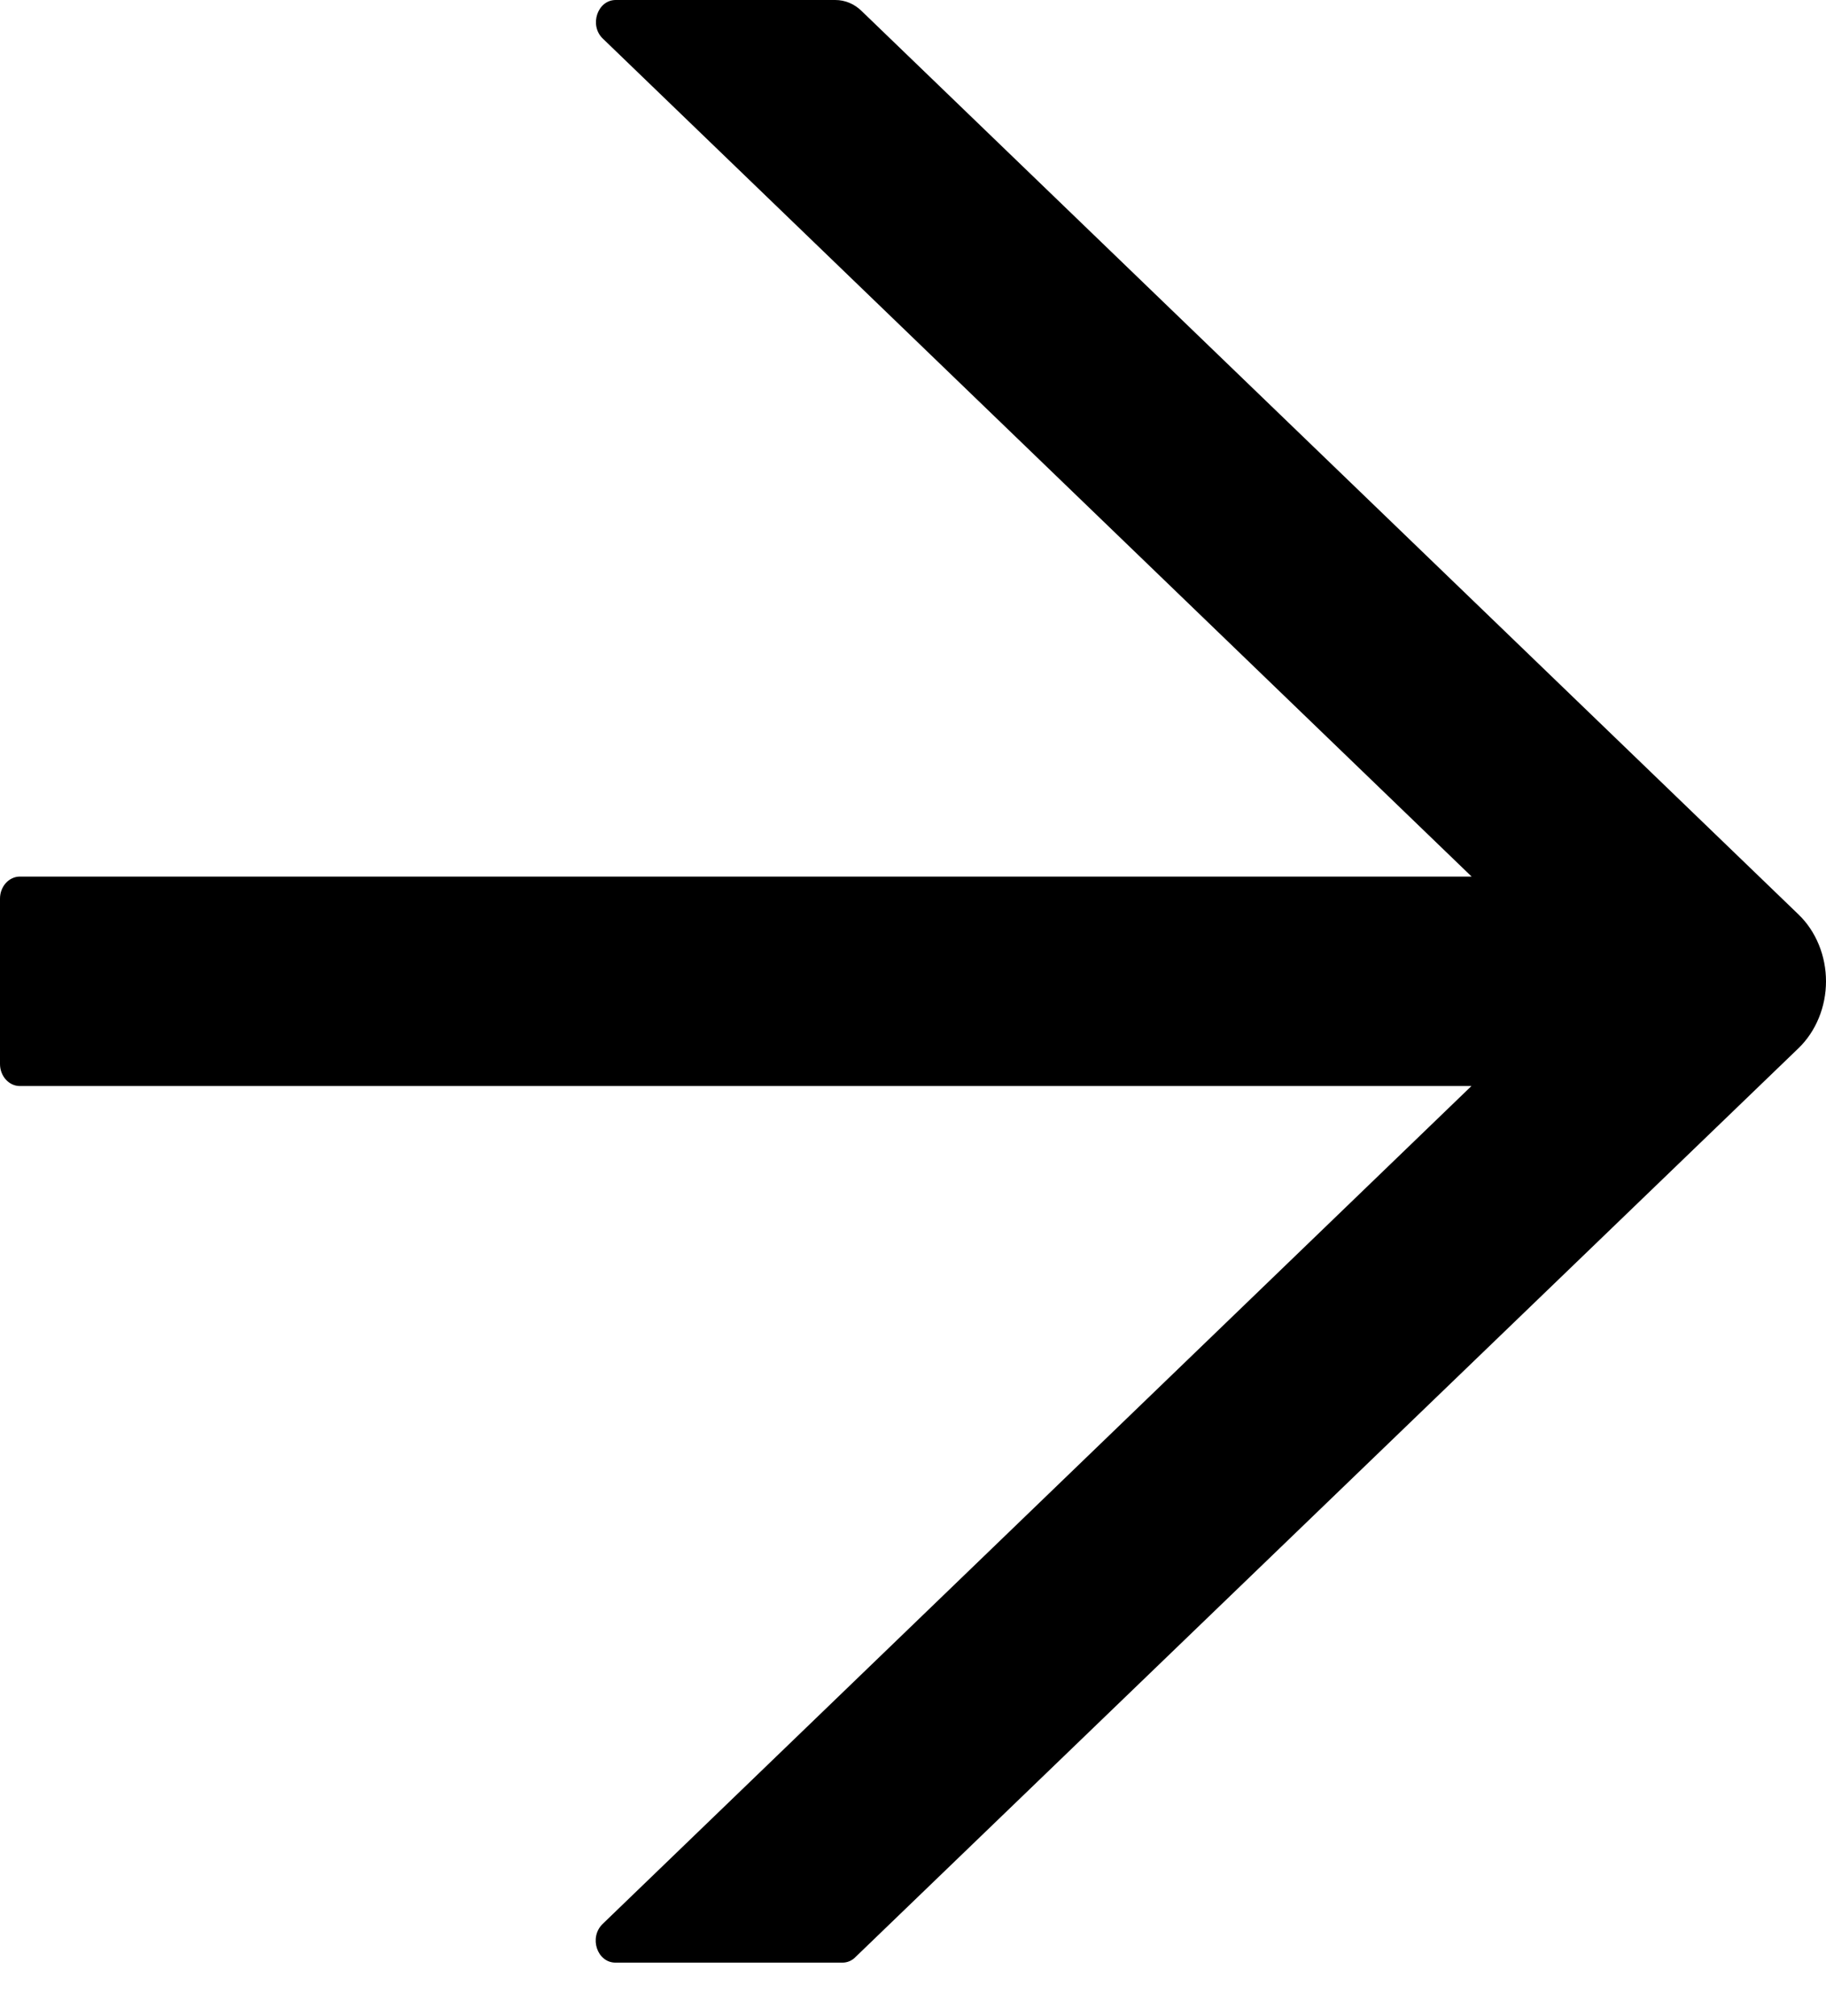 <svg width="29" height="32" viewBox="0 0 29 32" fill="none" xmlns="http://www.w3.org/2000/svg">
<path d="M28.566 14.52L13.68 0.171C13.566 0.061 13.42 0 13.266 0H9.779C9.488 0 9.354 0.403 9.574 0.613L23.372 13.916H0.315C0.142 13.916 0 14.073 0 14.266V16.891C0 17.084 0.142 17.241 0.315 17.241H23.369L9.57 30.544C9.35 30.759 9.484 31.157 9.775 31.157H13.38C13.455 31.157 13.53 31.127 13.585 31.07L28.566 16.638C28.702 16.506 28.811 16.343 28.886 16.16C28.961 15.978 29 15.779 29 15.579C29 15.378 28.961 15.179 28.886 14.997C28.811 14.814 28.702 14.651 28.566 14.52Z" fill="black"/>
</svg>
